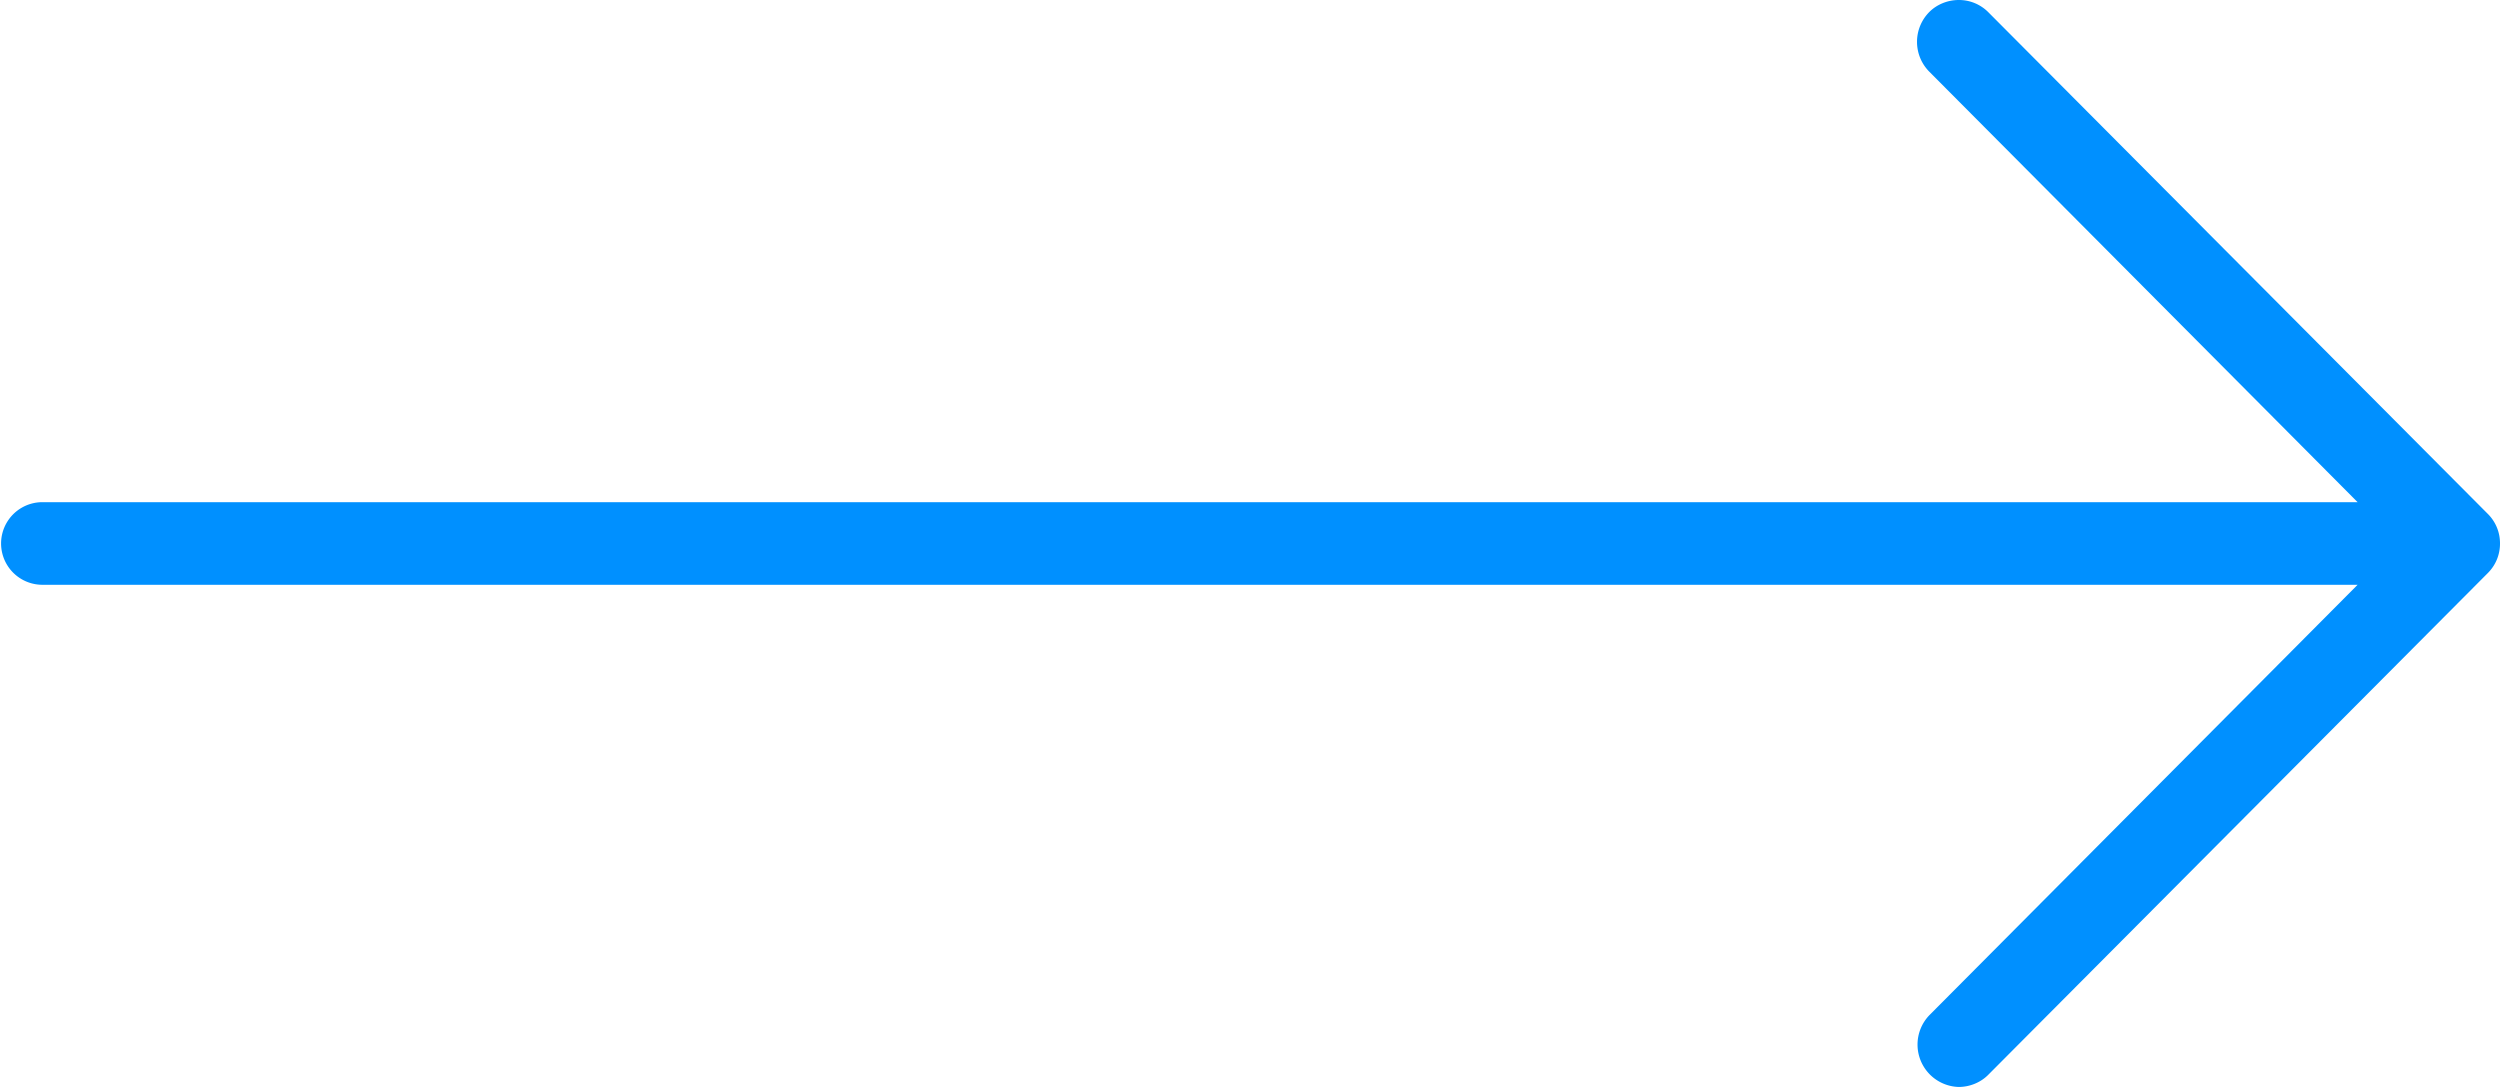 <svg xmlns="http://www.w3.org/2000/svg" xmlns:xlink="http://www.w3.org/1999/xlink" width="23" height="10" viewBox="0 0 23 10"><defs><path id="mkn1a" d="M1445.02 3261c-.1 0-.2.04-.27.11a.39.39 0 0 0 0 .55l3.94 3.96h-21.3a.38.38 0 0 0 0 .76h21.3l-3.94 3.96a.39.39 0 0 0 .27.66c.1 0 .2-.04.27-.11l4.6-4.62a.38.38 0 0 0 .11-.27.38.38 0 0 0-.11-.27l-4.6-4.62a.38.38 0 0 0-.27-.11z"/></defs><g><g transform="translate(-1427 -3261)"><use fill="#0090ff" xlink:href="#mkn1a"/></g></g></svg>